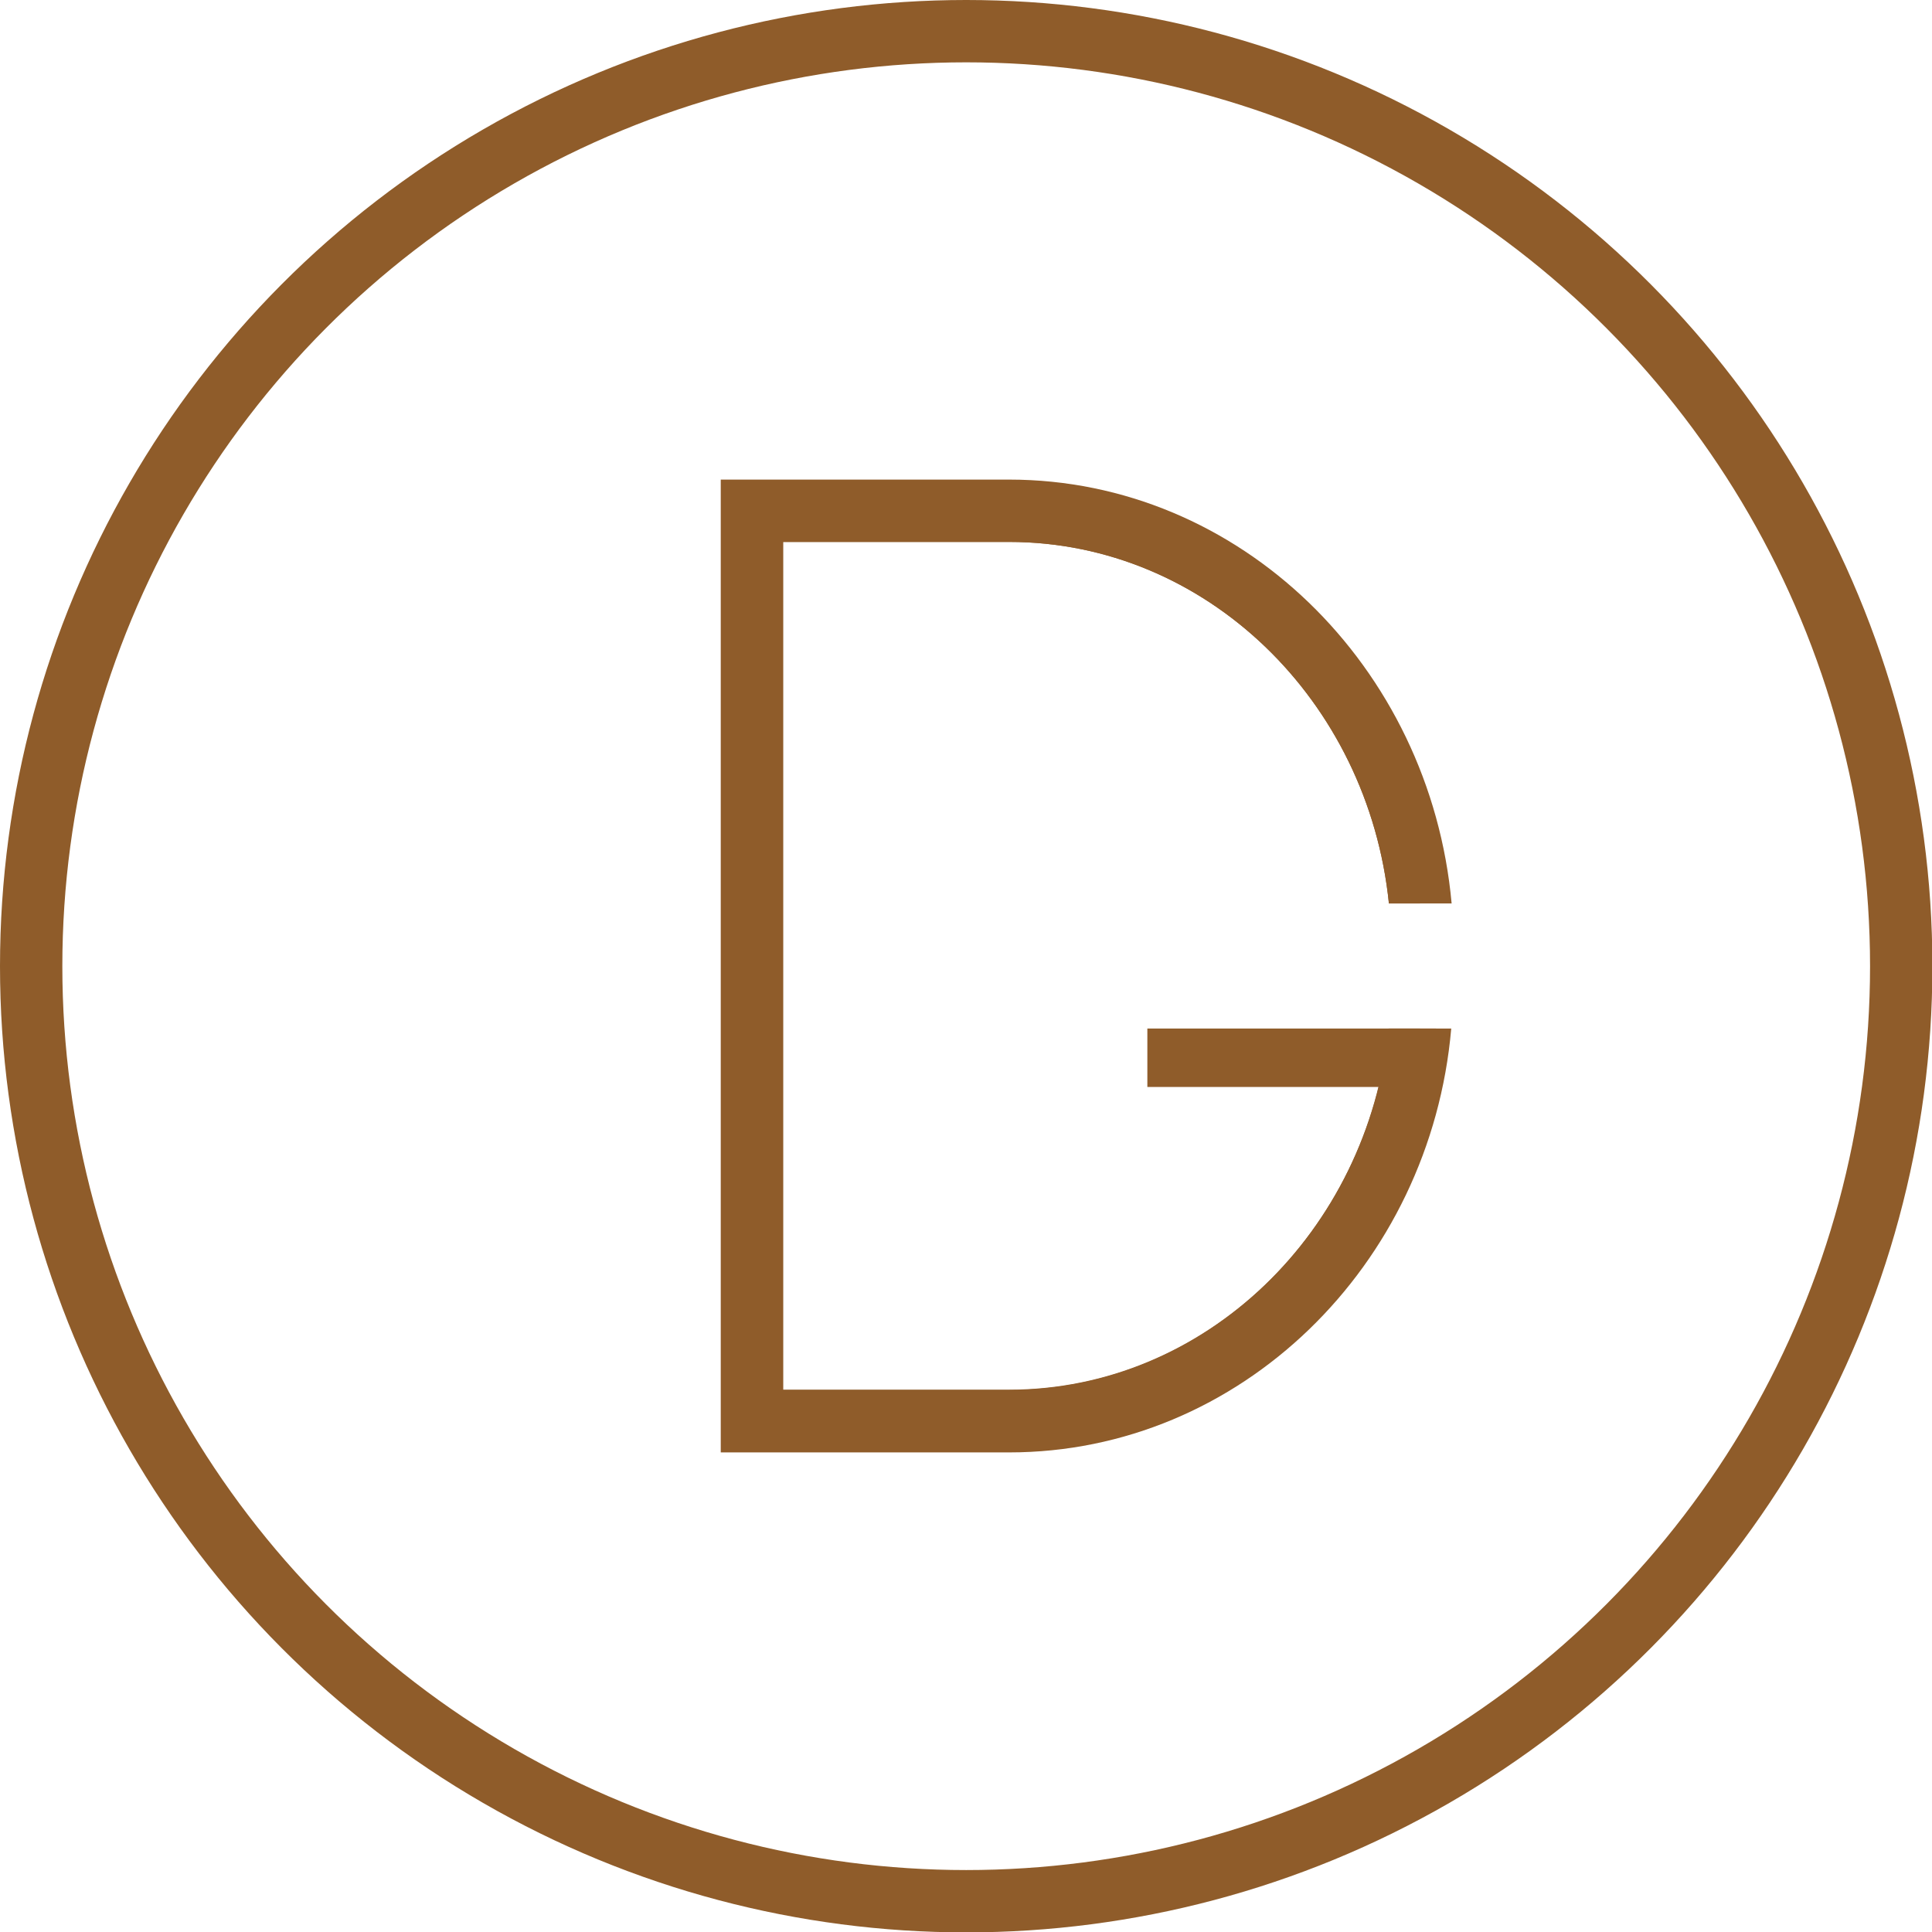 <svg xmlns="http://www.w3.org/2000/svg" xml:space="preserve" id="Layer_1" x="0" y="0" style="enable-background:new 0 0 495.9 495.9" version="1.1" viewBox="0 0 495.9 495.9"><style>.st1{fill:#8f5c2a}</style><circle id="Layer_1_1_" cx="248" cy="248" r="240" style="fill:none;stroke:#8f5c2a;stroke-width:16;stroke-miterlimit:10"/><g id="Layer_4"><g id="_120"><path d="M259 356.7h-58V139.1h58c50.5 0 92.2 40.7 97.5 92.8h8c-5.3-56.4-50.8-100.8-105.5-100.8h-66v233.7h66c54.8 0 100.1-44.4 105.5-100.8h-8c-5.4 52-47.1 92.7-97.5 92.7z" class="st1"/><path d="M356.4 264c-5.3 52.1-47 92.8-97.5 92.8H201V139.1h58c50.5 0 92.2 40.7 97.5 92.8h16.1C367.1 171 318.2 123.1 259 123.1h-74v249.7h74c59.3 0 108.2-47.9 113.5-108.8h-16.1z" class="st1"/></g><path d="M294.5 264h74.1v15h-74.1z" class="st1"/></g></svg>